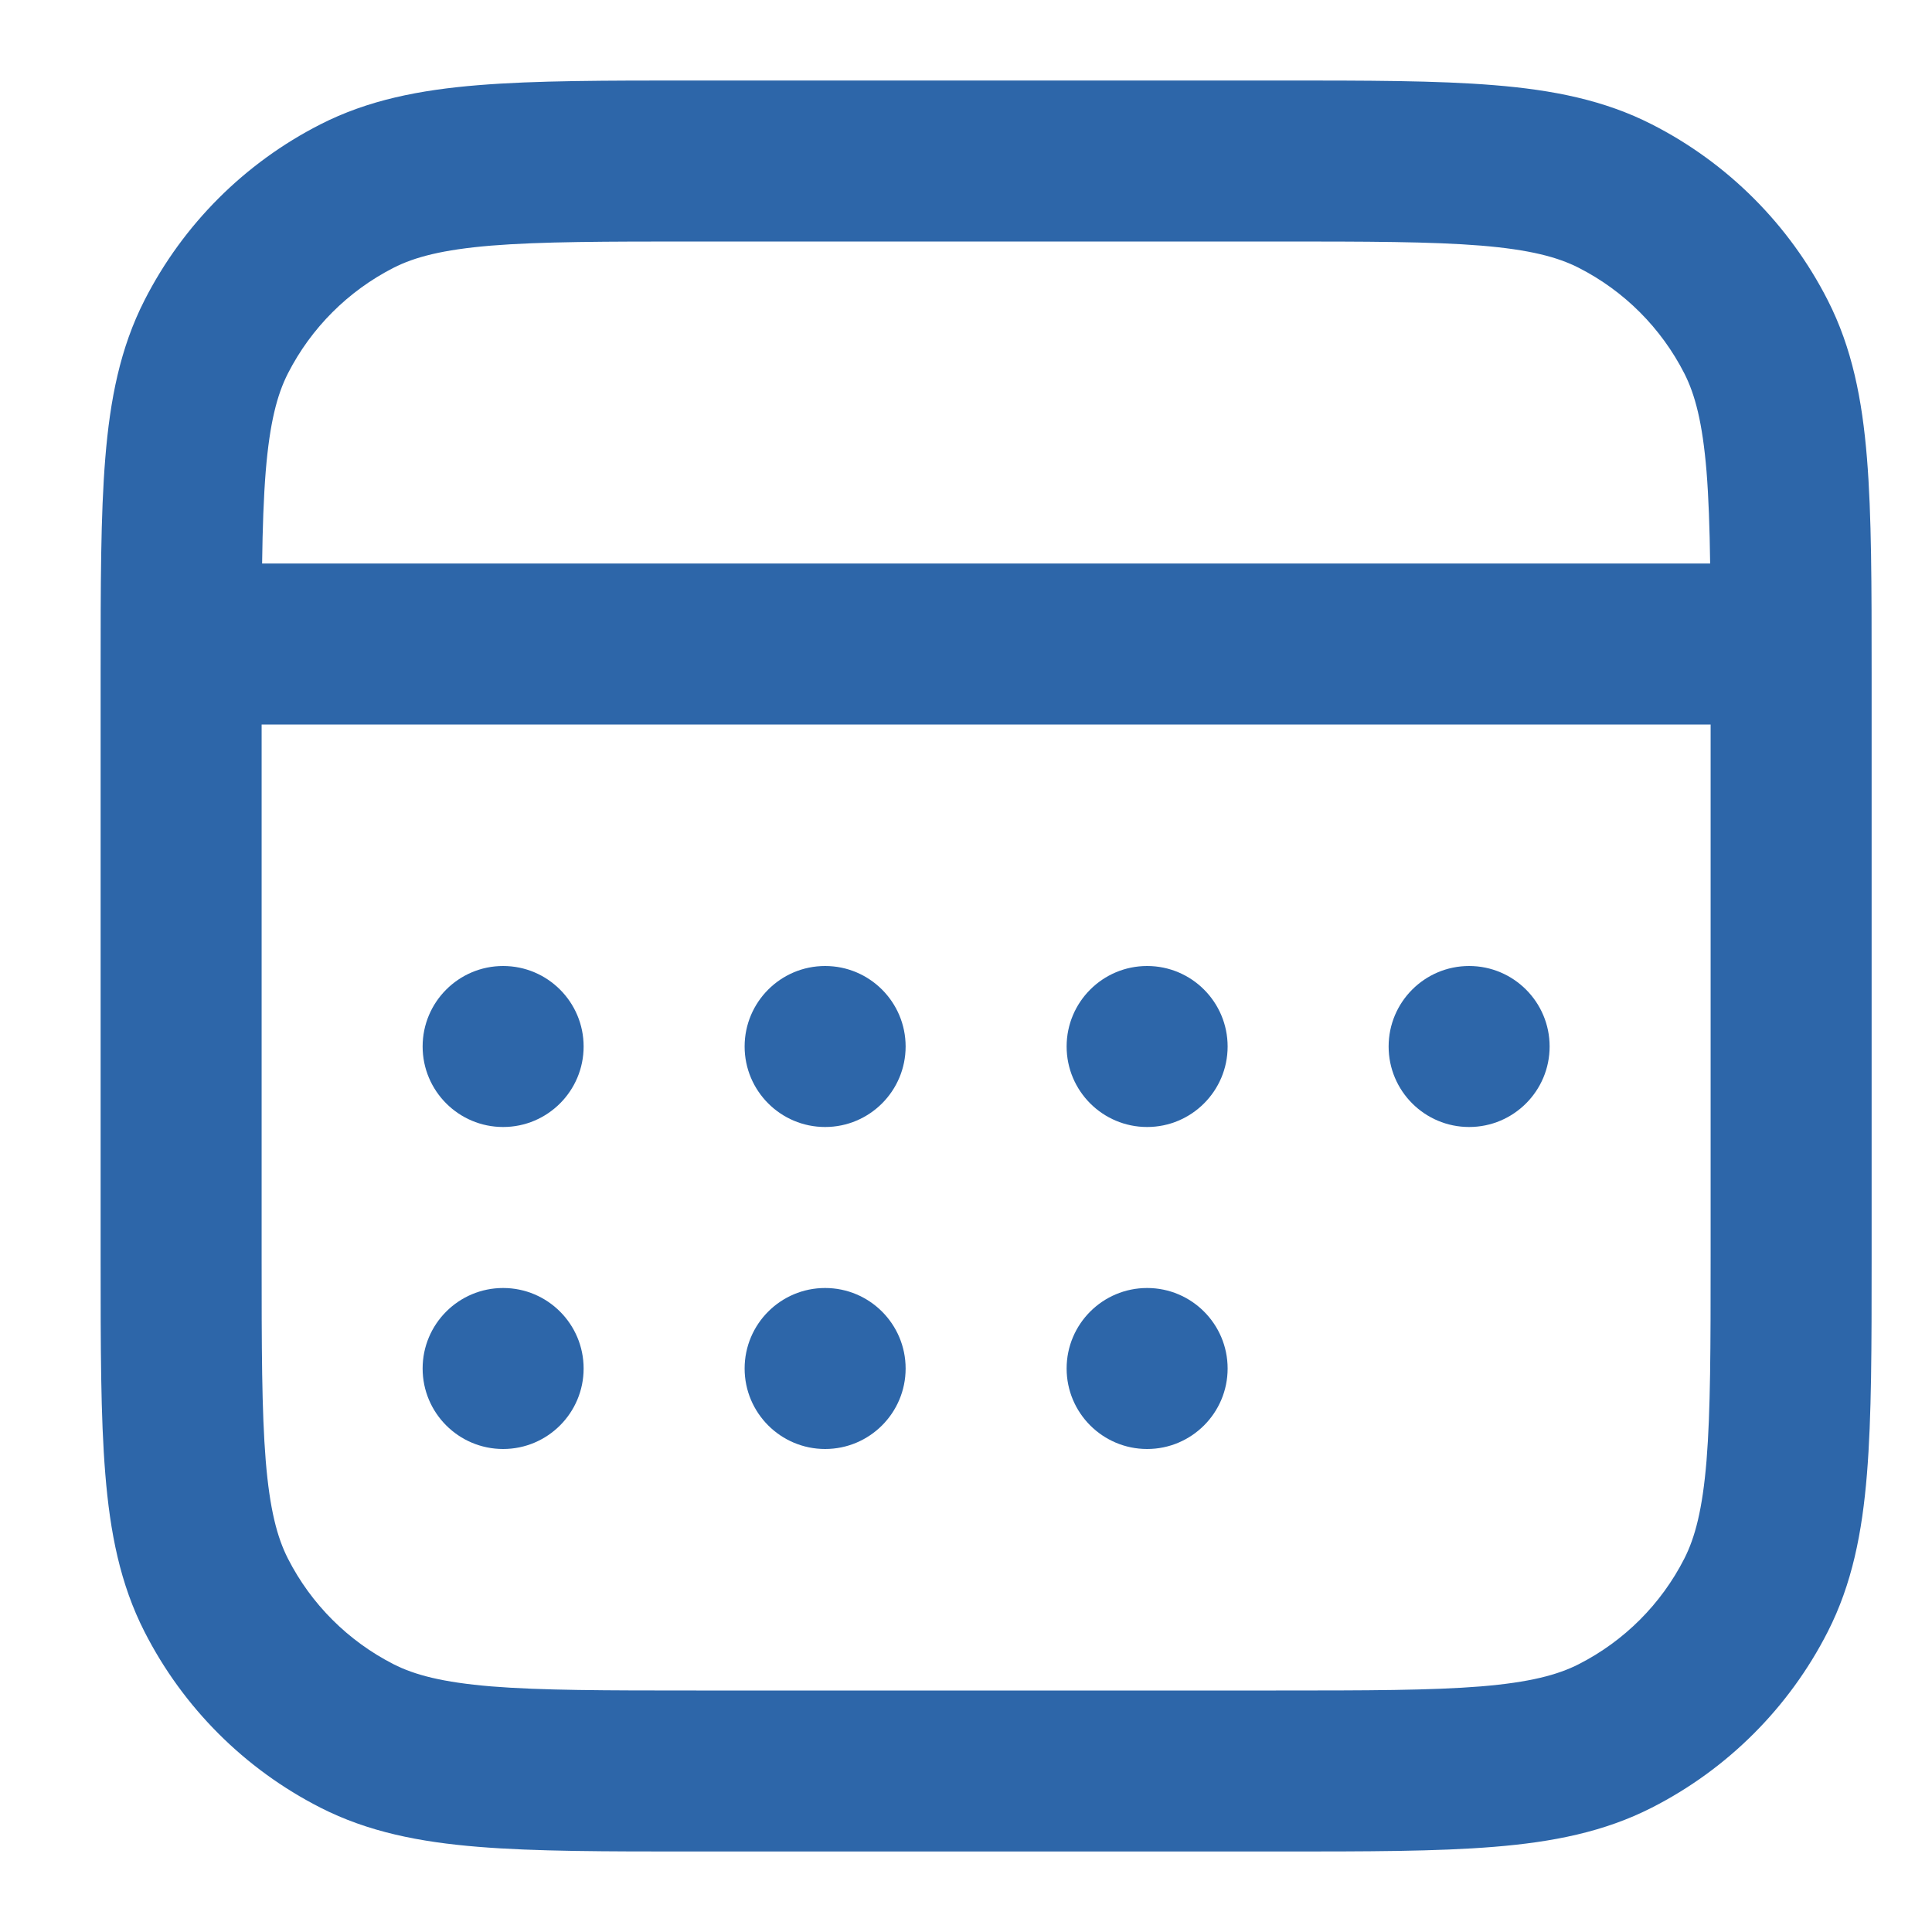 <svg width="24" height="24" viewBox="0 0 24 24" fill="none" xmlns="http://www.w3.org/2000/svg">
<g clip-path="url(#clip0_396_3972)">
<path d="M7.25 13C7.25 13.552 6.802 14 6.25 14C5.698 14 5.25 13.552 5.25 13C5.25 12.448 5.698 12 6.25 12C6.802 12 7.25 12.448 7.25 13Z" fill="#2D66A9"/>
<path d="M11.25 13C11.25 13.552 10.802 14 10.25 14C9.698 14 9.25 13.552 9.25 13C9.25 12.448 9.698 12 10.25 12C10.802 12 11.25 12.448 11.25 13Z" fill="#2D66A9"/>
<path d="M14.25 14C14.802 14 15.25 13.552 15.25 13C15.25 12.448 14.802 12 14.25 12C13.698 12 13.25 12.448 13.25 13C13.25 13.552 13.698 14 14.25 14Z" fill="#2D66A9"/>
<path d="M19.25 13C19.25 13.552 18.802 14 18.25 14C17.698 14 17.25 13.552 17.25 13C17.25 12.448 17.698 12 18.25 12C18.802 12 19.25 12.448 19.25 13Z" fill="#2D66A9"/>
<path d="M6.25 18C6.802 18 7.25 17.552 7.25 17C7.25 16.448 6.802 16 6.25 16C5.698 16 5.25 16.448 5.25 17C5.25 17.552 5.698 18 6.25 18Z" fill="#2D66A9"/>
<path d="M11.25 17C11.25 17.552 10.802 18 10.25 18C9.698 18 9.25 17.552 9.25 17C9.25 16.448 9.698 16 10.25 16C10.802 16 11.25 16.448 11.25 17Z" fill="#2D66A9"/>
<path d="M14.25 18C14.802 18 15.25 17.552 15.25 17C15.25 16.448 14.802 16 14.25 16C13.698 16 13.25 16.448 13.25 17C13.25 17.552 13.698 18 14.25 18Z" fill="#2D66A9"/>
<path fill-rule="evenodd" clip-rule="evenodd" d="M8.607 1H15.893C16.977 1 17.851 1 18.559 1.058C19.288 1.117 19.928 1.243 20.52 1.545C21.461 2.024 22.226 2.789 22.705 3.73C23.007 4.322 23.133 4.963 23.192 5.691C23.25 6.399 23.25 7.273 23.25 8.357V15.643C23.25 16.727 23.25 17.601 23.192 18.309C23.133 19.038 23.007 19.678 22.705 20.27C22.226 21.211 21.461 21.976 20.52 22.455C19.928 22.757 19.288 22.883 18.559 22.942C17.851 23 16.977 23 15.893 23H8.607C7.523 23 6.649 23 5.941 22.942C5.213 22.883 4.572 22.757 3.98 22.455C3.039 21.976 2.274 21.211 1.795 20.27C1.493 19.678 1.367 19.038 1.308 18.309C1.25 17.601 1.25 16.727 1.25 15.643V8.357C1.25 7.273 1.25 6.399 1.308 5.691C1.367 4.963 1.493 4.322 1.795 3.73C2.274 2.789 3.039 2.024 3.98 1.545C4.572 1.243 5.213 1.117 5.941 1.058C6.649 1 7.523 1 8.607 1ZM6.104 3.051C5.499 3.101 5.151 3.193 4.888 3.327C4.324 3.615 3.865 4.074 3.577 4.638C3.443 4.901 3.351 5.249 3.301 5.854C3.275 6.179 3.262 6.553 3.256 7H21.244C21.238 6.553 21.225 6.179 21.199 5.854C21.149 5.249 21.057 4.901 20.923 4.638C20.635 4.074 20.177 3.615 19.612 3.327C19.349 3.193 19.001 3.101 18.396 3.051C17.779 3.001 16.987 3 15.85 3H8.65C7.513 3 6.721 3.001 6.104 3.051ZM21.25 9H3.25V15.6C3.25 16.737 3.251 17.529 3.301 18.146C3.351 18.751 3.443 19.099 3.577 19.362C3.865 19.927 4.324 20.385 4.888 20.673C5.151 20.807 5.499 20.899 6.104 20.949C6.721 20.999 7.513 21 8.65 21H15.85C16.987 21 17.779 20.999 18.396 20.949C19.001 20.899 19.349 20.807 19.612 20.673C20.177 20.385 20.635 19.927 20.923 19.362C21.057 19.099 21.149 18.751 21.199 18.146C21.249 17.529 21.25 16.737 21.25 15.6V9Z" fill="#2D66A9"/>
</g>
<defs>
<clipPath id="clip0_396_3972">
<rect width="24" height="24" fill="white"/>
</clipPath>
</defs>
</svg>
